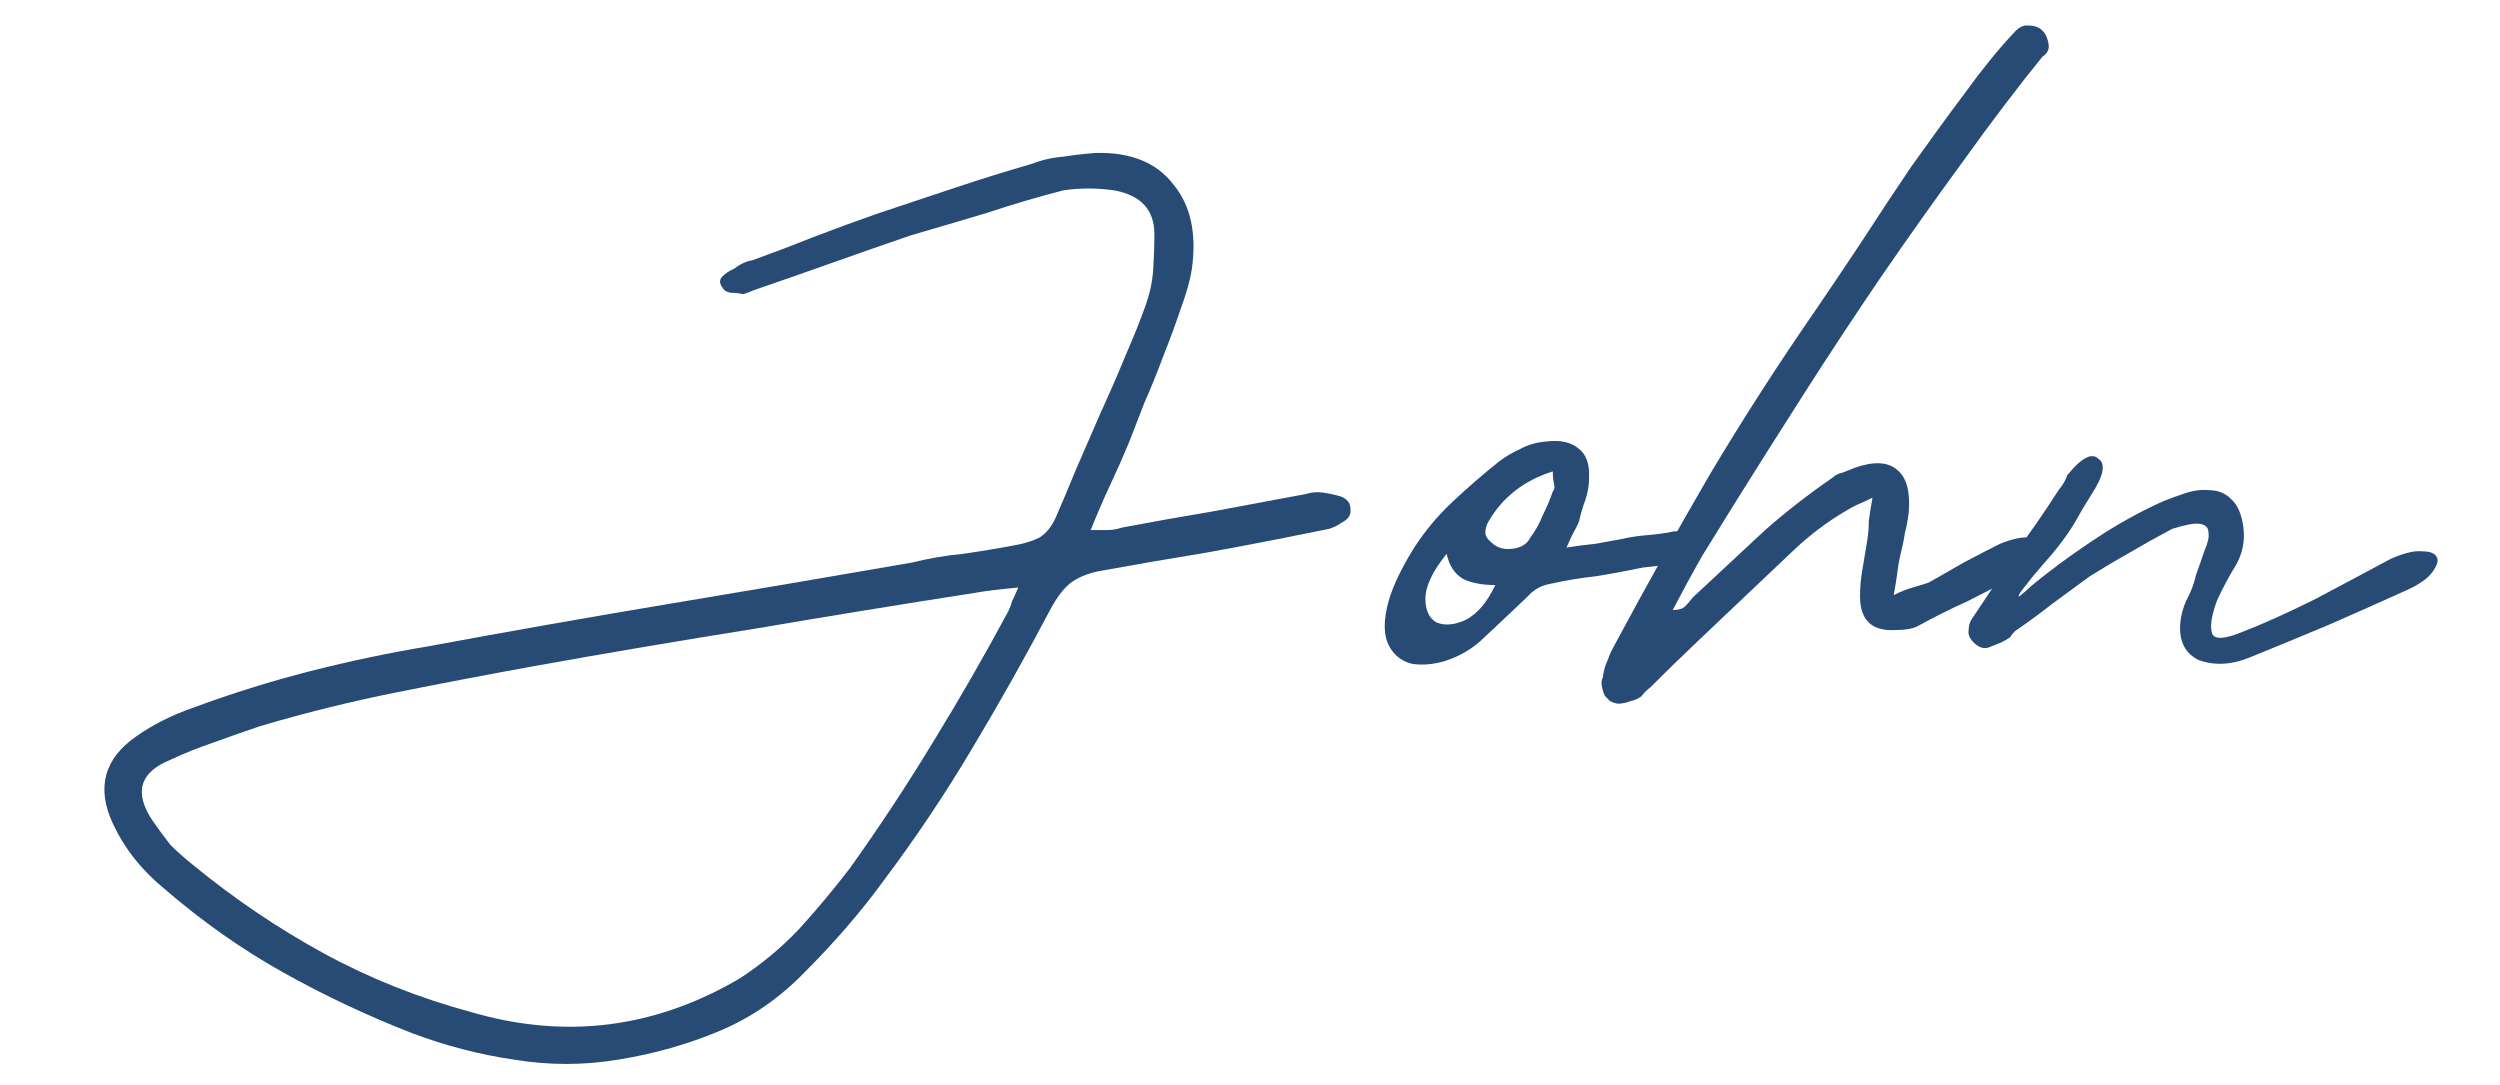 <?xml version="1.0" encoding="UTF-8" standalone="no"?>
<svg
   id="svg863"
   version="1.1"
   viewBox="0 0 346.921 150.591"
   height="569.163"
   width="1311.199"
   sodipodi:docname="logo.svg"
   inkscape:version="1.2.2 (b0a8486541, 2022-12-01)"
   xmlns:inkscape="http://www.inkscape.org/namespaces/inkscape"
   xmlns:sodipodi="http://sodipodi.sourceforge.net/DTD/sodipodi-0.dtd"
   xmlns="http://www.w3.org/2000/svg"
   xmlns:svg="http://www.w3.org/2000/svg"
   xmlns:rdf="http://www.w3.org/1999/02/22-rdf-syntax-ns#"
   xmlns:cc="http://creativecommons.org/ns#"
   xmlns:dc="http://purl.org/dc/elements/1.1/">
  <sodipodi:namedview
     pagecolor="#ffffff"
     bordercolor="#666666"
     borderopacity="1"
     objecttolerance="10"
     gridtolerance="10"
     guidetolerance="10"
     inkscape:pageopacity="0"
     inkscape:pageshadow="2"
     inkscape:window-width="1920"
     inkscape:window-height="1143"
     id="namedview902"
     showgrid="false"
     fit-margin-top="100"
     fit-margin-left="0"
     fit-margin-right="0"
     fit-margin-bottom="100"
     inkscape:zoom="0.56118744"
     inkscape:cx="767.12337"
     inkscape:cy="514.08848"
     inkscape:window-x="0"
     inkscape:window-y="29"
     inkscape:window-maximized="1"
     inkscape:current-layer="text842"
     units="px"
     inkscape:pagecheckerboard="0"
     inkscape:showpageshadow="2"
     inkscape:deskcolor="#d1d1d1" />
  <defs
     id="defs857" />
  <g
     aria-label="OPENSchool"
     transform="matrix(1.902,0,0,1.902,-936.76,-2680.968)"
     style="font-style:normal;font-weight:normal;font-size:40px;line-height:1.25;font-family:sans-serif;letter-spacing:0px;word-spacing:0px;fill:#1a1a1a;fill-opacity:1;stroke:none"
     id="flowRoot966">
    <g
       aria-label="john"
       style="font-style:normal;font-weight:normal;font-size:70.008px;line-height:1.25;font-family:sans-serif;letter-spacing:0px;word-spacing:0px;fill:#307f96;fill-opacity:1;stroke:none;stroke-width:1.75"
       id="text842">
      <path
         d="m 572.091,1448.227 q 0.638,0 1.184,0 0.547,0 1.093,-0.182 3.371,-0.638 6.651,-1.185 3.371,-0.638 6.834,-1.276 0.547,-0.182 1.184,-0.091 0.638,0.091 1.276,0.273 0.729,0.273 0.729,0.911 0.091,0.638 -0.638,1.002 -0.364,0.273 -0.911,0.456 -0.456,0.091 -0.911,0.182 -4.009,0.82 -8.018,1.549 -3.918,0.638 -7.927,1.367 -1.276,0.273 -2.096,0.911 -0.729,0.638 -1.367,1.822 -2.733,5.194 -5.74,10.205 -2.916,4.92 -6.469,9.658 -2.46,3.371 -5.74,6.651 -2.733,2.825 -6.196,4.282 -3.462,1.458 -7.38,2.096 -3.827,0.638 -7.654,0 -3.736,-0.547 -7.38,-1.913 -4.92,-1.913 -9.476,-4.465 -4.556,-2.551 -8.656,-6.105 -2.46,-2.005 -3.736,-4.738 -1.822,-3.918 1.731,-6.378 1.822,-1.276 4.191,-2.096 4.191,-1.549 8.474,-2.642 4.282,-1.093 8.656,-1.822 8.838,-1.64 17.585,-3.098 8.747,-1.458 17.676,-3.007 1.822,-0.456 3.736,-0.638 1.913,-0.273 3.827,-0.638 1.002,-0.182 1.731,-0.547 0.729,-0.456 1.185,-1.458 0.638,-1.458 1.458,-3.462 0.911,-2.096 1.822,-4.191 1.002,-2.187 1.822,-4.191 0.911,-2.096 1.458,-3.645 0.456,-1.276 0.547,-2.551 0.091,-1.367 0.091,-2.642 0,-2.642 -2.916,-3.189 -1.913,-0.273 -3.736,0 -2.825,0.729 -5.558,1.64 -2.733,0.82 -5.558,1.64 -2.916,1.002 -5.74,2.005 -2.825,1.002 -5.74,2.005 -0.182,0.091 -0.456,0.182 -0.182,0.091 -0.364,0.091 -0.364,-0.091 -0.82,-0.091 -0.456,-0.091 -0.547,-0.273 -0.456,-0.547 -0.091,-0.911 0.364,-0.364 0.82,-0.547 0.729,-0.547 1.367,-0.638 2.278,-0.82 4.556,-1.731 2.369,-0.911 4.738,-1.731 2.733,-0.911 5.467,-1.822 2.733,-0.911 5.558,-1.731 1.184,-0.456 2.369,-0.547 1.185,-0.182 2.369,-0.273 3.827,-0.091 5.649,2.278 1.913,2.278 1.367,6.196 -0.182,1.185 -0.82,2.916 -0.547,1.64 -1.276,3.462 -0.638,1.731 -1.367,3.371 -0.638,1.64 -1.093,2.825 -0.638,1.549 -1.367,3.098 -0.729,1.549 -1.458,3.371 z m -5.285,4.191 q -2.005,0.182 -3.007,0.364 -8.2,1.276 -16.218,2.642 -8.018,1.276 -16.127,2.733 -5.011,0.911 -10.023,1.913 -5.011,1.002 -9.932,2.46 -1.64,0.547 -3.371,1.185 -1.64,0.547 -3.189,1.276 -3.371,1.367 -1.276,4.465 0.638,0.911 1.276,1.731 0.729,0.729 1.64,1.458 4.556,3.736 9.567,6.469 5.011,2.733 10.752,4.282 10.296,3.007 19.59,-2.46 2.369,-1.549 4.282,-3.554 1.913,-2.096 3.736,-4.465 3.189,-4.465 6.014,-9.111 2.916,-4.738 5.558,-9.658 0.182,-0.364 0.273,-0.729 0.182,-0.364 0.456,-1.002 z"
         style="font-style:normal;font-weight:normal;font-size:91.115px;line-height:1.25;font-family:Thesignature;-inkscape-font-specification:Thesignature;letter-spacing:0px;word-spacing:0px;fill:#274b75;fill-opacity:1;stroke:none;stroke-width:2.278"
         id="path1791" />
      <path
         d="m 606.806,1449.503 q 1.093,-0.182 2.096,-0.273 1.002,-0.182 2.005,-0.364 0.729,-0.182 1.822,-0.273 1.093,-0.091 1.913,-0.273 0.456,0 0.638,0 0.273,0 0.729,0.182 0.273,0.182 0.456,0.547 0.273,0.273 0.182,0.638 0,0.182 -0.364,0.456 -0.364,0.273 -0.547,0.273 -0.911,0.182 -1.731,0.364 -0.729,0.091 -1.64,0.182 -1.731,0.364 -3.462,0.638 -1.64,0.182 -3.28,0.547 -1.002,0.182 -1.64,0.911 -1.913,1.822 -3.189,3.007 -1.185,1.185 -2.916,1.731 -1.276,0.364 -2.369,0.182 -1.093,-0.273 -1.64,-1.276 -0.547,-1.002 -0.182,-2.733 0.364,-1.822 2.005,-4.465 1.185,-1.822 2.733,-3.28 1.64,-1.549 3.462,-3.007 0.729,-0.547 1.549,-0.911 0.82,-0.456 1.913,-0.547 1.549,-0.182 2.369,0.547 0.82,0.638 0.729,2.187 0,0.729 -0.273,1.549 -0.273,0.729 -0.456,1.549 -0.182,0.456 -0.456,0.911 -0.182,0.364 -0.456,1.002 z m -8.747,0.456 q -1.549,1.913 -1.549,3.28 0,1.276 0.82,1.731 0.911,0.364 2.096,-0.182 1.276,-0.638 2.187,-2.551 -1.458,0 -2.369,-0.456 -0.911,-0.547 -1.185,-1.822 z m 7.745,-6.014 q -3.189,1.002 -4.738,3.736 -0.182,0.364 -0.182,0.729 0,0.364 0.456,0.729 0.547,0.547 1.458,0.456 1.002,-0.091 1.367,-0.82 0.547,-0.729 0.911,-1.64 0.456,-0.911 0.729,-1.731 0.182,-0.182 0.091,-0.547 -0.091,-0.364 -0.091,-0.911 z"
         style="font-style:normal;font-weight:normal;font-size:91.115px;line-height:1.25;font-family:Thesignature;-inkscape-font-specification:Thesignature;letter-spacing:0px;word-spacing:0px;fill:#274b75;fill-opacity:1;stroke:none;stroke-width:2.278"
         id="path1793" />
      <path
         d="m 629.129,1445.859 q -0.729,0.364 -1.184,0.547 -0.364,0.182 -0.82,0.456 -2.005,1.185 -3.736,2.825 -1.731,1.64 -3.462,3.28 -1.822,1.731 -3.553,3.371 -1.731,1.64 -3.462,3.371 -0.364,0.273 -0.638,0.638 -0.364,0.273 -0.82,0.364 -0.456,0.182 -0.911,0.182 -0.547,-0.091 -0.729,-0.364 -0.273,-0.182 -0.364,-0.638 -0.182,-0.547 0,-0.911 0.091,-0.729 0.364,-1.276 0.182,-0.547 0.547,-1.185 3.371,-6.287 6.925,-12.392 3.645,-6.105 7.745,-12.027 1.367,-2.005 3.189,-4.738 1.822,-2.825 3.736,-5.649 2.005,-2.825 3.918,-5.376 1.913,-2.642 3.553,-4.373 0.547,-0.638 1.093,-0.547 0.638,0 1.002,0.364 0.364,0.364 0.456,1.002 0.091,0.547 -0.456,0.911 -2.733,3.371 -5.74,7.563 -3.007,4.1 -6.014,8.474 -2.916,4.282 -5.649,8.565 -2.733,4.282 -5.011,7.927 -1.185,1.913 -2.369,3.827 -1.093,1.913 -2.187,4.009 0.638,0 0.911,-0.273 0.273,-0.273 0.547,-0.638 1.367,-1.276 2.642,-2.46 1.367,-1.276 2.642,-2.46 2.278,-2.005 4.92,-3.827 0.273,-0.273 0.729,-0.364 0.456,-0.182 0.911,-0.364 2.096,-0.729 3.098,0.182 1.002,0.82 0.82,3.098 -0.091,0.729 -0.273,1.458 -0.091,0.638 -0.273,1.367 -0.182,0.729 -0.273,1.458 -0.091,0.729 -0.273,1.731 0.729,-0.364 1.367,-0.547 0.638,-0.182 1.185,-0.364 1.276,-0.729 2.551,-1.458 1.367,-0.729 2.642,-1.367 1.367,-0.547 2.096,-0.456 0.729,0.091 0.82,0.547 0.182,0.456 -0.273,1.093 -0.456,0.638 -1.367,1.093 -1.822,1.002 -3.645,1.913 -1.822,0.82 -3.645,1.822 -0.547,0.273 -1.549,0.273 -2.642,0.182 -2.642,-2.46 0,-1.002 0.182,-2.005 0.182,-1.093 0.364,-2.187 0.091,-0.638 0.091,-1.276 0.091,-0.729 0.273,-1.731 z"
         style="font-style:normal;font-weight:normal;font-size:91.115px;line-height:1.25;font-family:Thesignature;-inkscape-font-specification:Thesignature;letter-spacing:0px;word-spacing:0px;fill:#274b75;fill-opacity:1;stroke:none;stroke-width:2.278"
         id="path1795" />
      <path
         d="m 656.008,1455.699 q 2.369,-0.911 5.467,-2.46 3.098,-1.64 5.467,-2.916 1.458,-0.638 2.278,-0.547 0.911,0 1.093,0.456 0.182,0.364 -0.364,1.093 -0.456,0.638 -1.822,1.276 -2.825,1.276 -5.74,2.551 -2.825,1.185 -5.74,2.369 -2.005,0.82 -3.736,0.182 -1.64,-0.82 -1.276,-3.098 0.182,-0.911 0.547,-1.549 0.364,-0.729 0.547,-1.549 0.364,-1.002 0.638,-1.822 0.364,-0.82 0.273,-1.276 0,-0.547 -0.638,-0.638 -0.547,-0.091 -2.005,0.364 -1.549,0.82 -3.098,1.731 -1.458,0.82 -2.916,1.731 -1.367,1.002 -2.733,2.005 -1.276,1.002 -2.733,2.005 -0.182,0.182 -0.364,0.456 -0.273,0.182 -0.638,0.364 -0.456,0.182 -0.911,0.364 -0.547,0.182 -1.093,-0.364 -0.456,-0.456 -0.364,-0.911 0,-0.547 0.364,-1.002 0.729,-1.093 1.458,-2.187 0.638,-1.093 1.367,-2.187 0.911,-1.185 1.731,-2.369 0.82,-1.185 1.64,-2.46 0.456,-0.547 0.638,-1.093 1.549,-1.913 2.278,-1.185 0.82,0.547 -0.547,2.642 -0.638,1.002 -1.185,2.005 -0.547,0.911 -1.276,1.822 -0.273,0.364 -1.002,1.185 -0.729,0.82 -1.276,1.549 -0.547,0.638 -0.547,0.82 -0.091,0.182 1.002,-0.82 2.005,-1.64 4.191,-3.098 2.278,-1.549 4.556,-2.642 0.911,-0.456 2.005,-0.82 1.185,-0.456 2.096,-0.364 1.002,0 1.64,0.638 0.729,0.638 0.911,2.096 0.182,1.458 -0.547,2.733 -0.729,1.185 -1.367,2.551 -0.638,1.731 -0.364,2.46 0.273,0.638 2.096,-0.091 z"
         style="font-style:normal;font-weight:normal;font-size:91.115px;line-height:1.25;font-family:Thesignature;-inkscape-font-specification:Thesignature;letter-spacing:0px;word-spacing:0px;fill:#274b75;fill-opacity:1;stroke:none;stroke-width:2.278"
         id="path1797" />
    </g>
  </g>
</svg>

